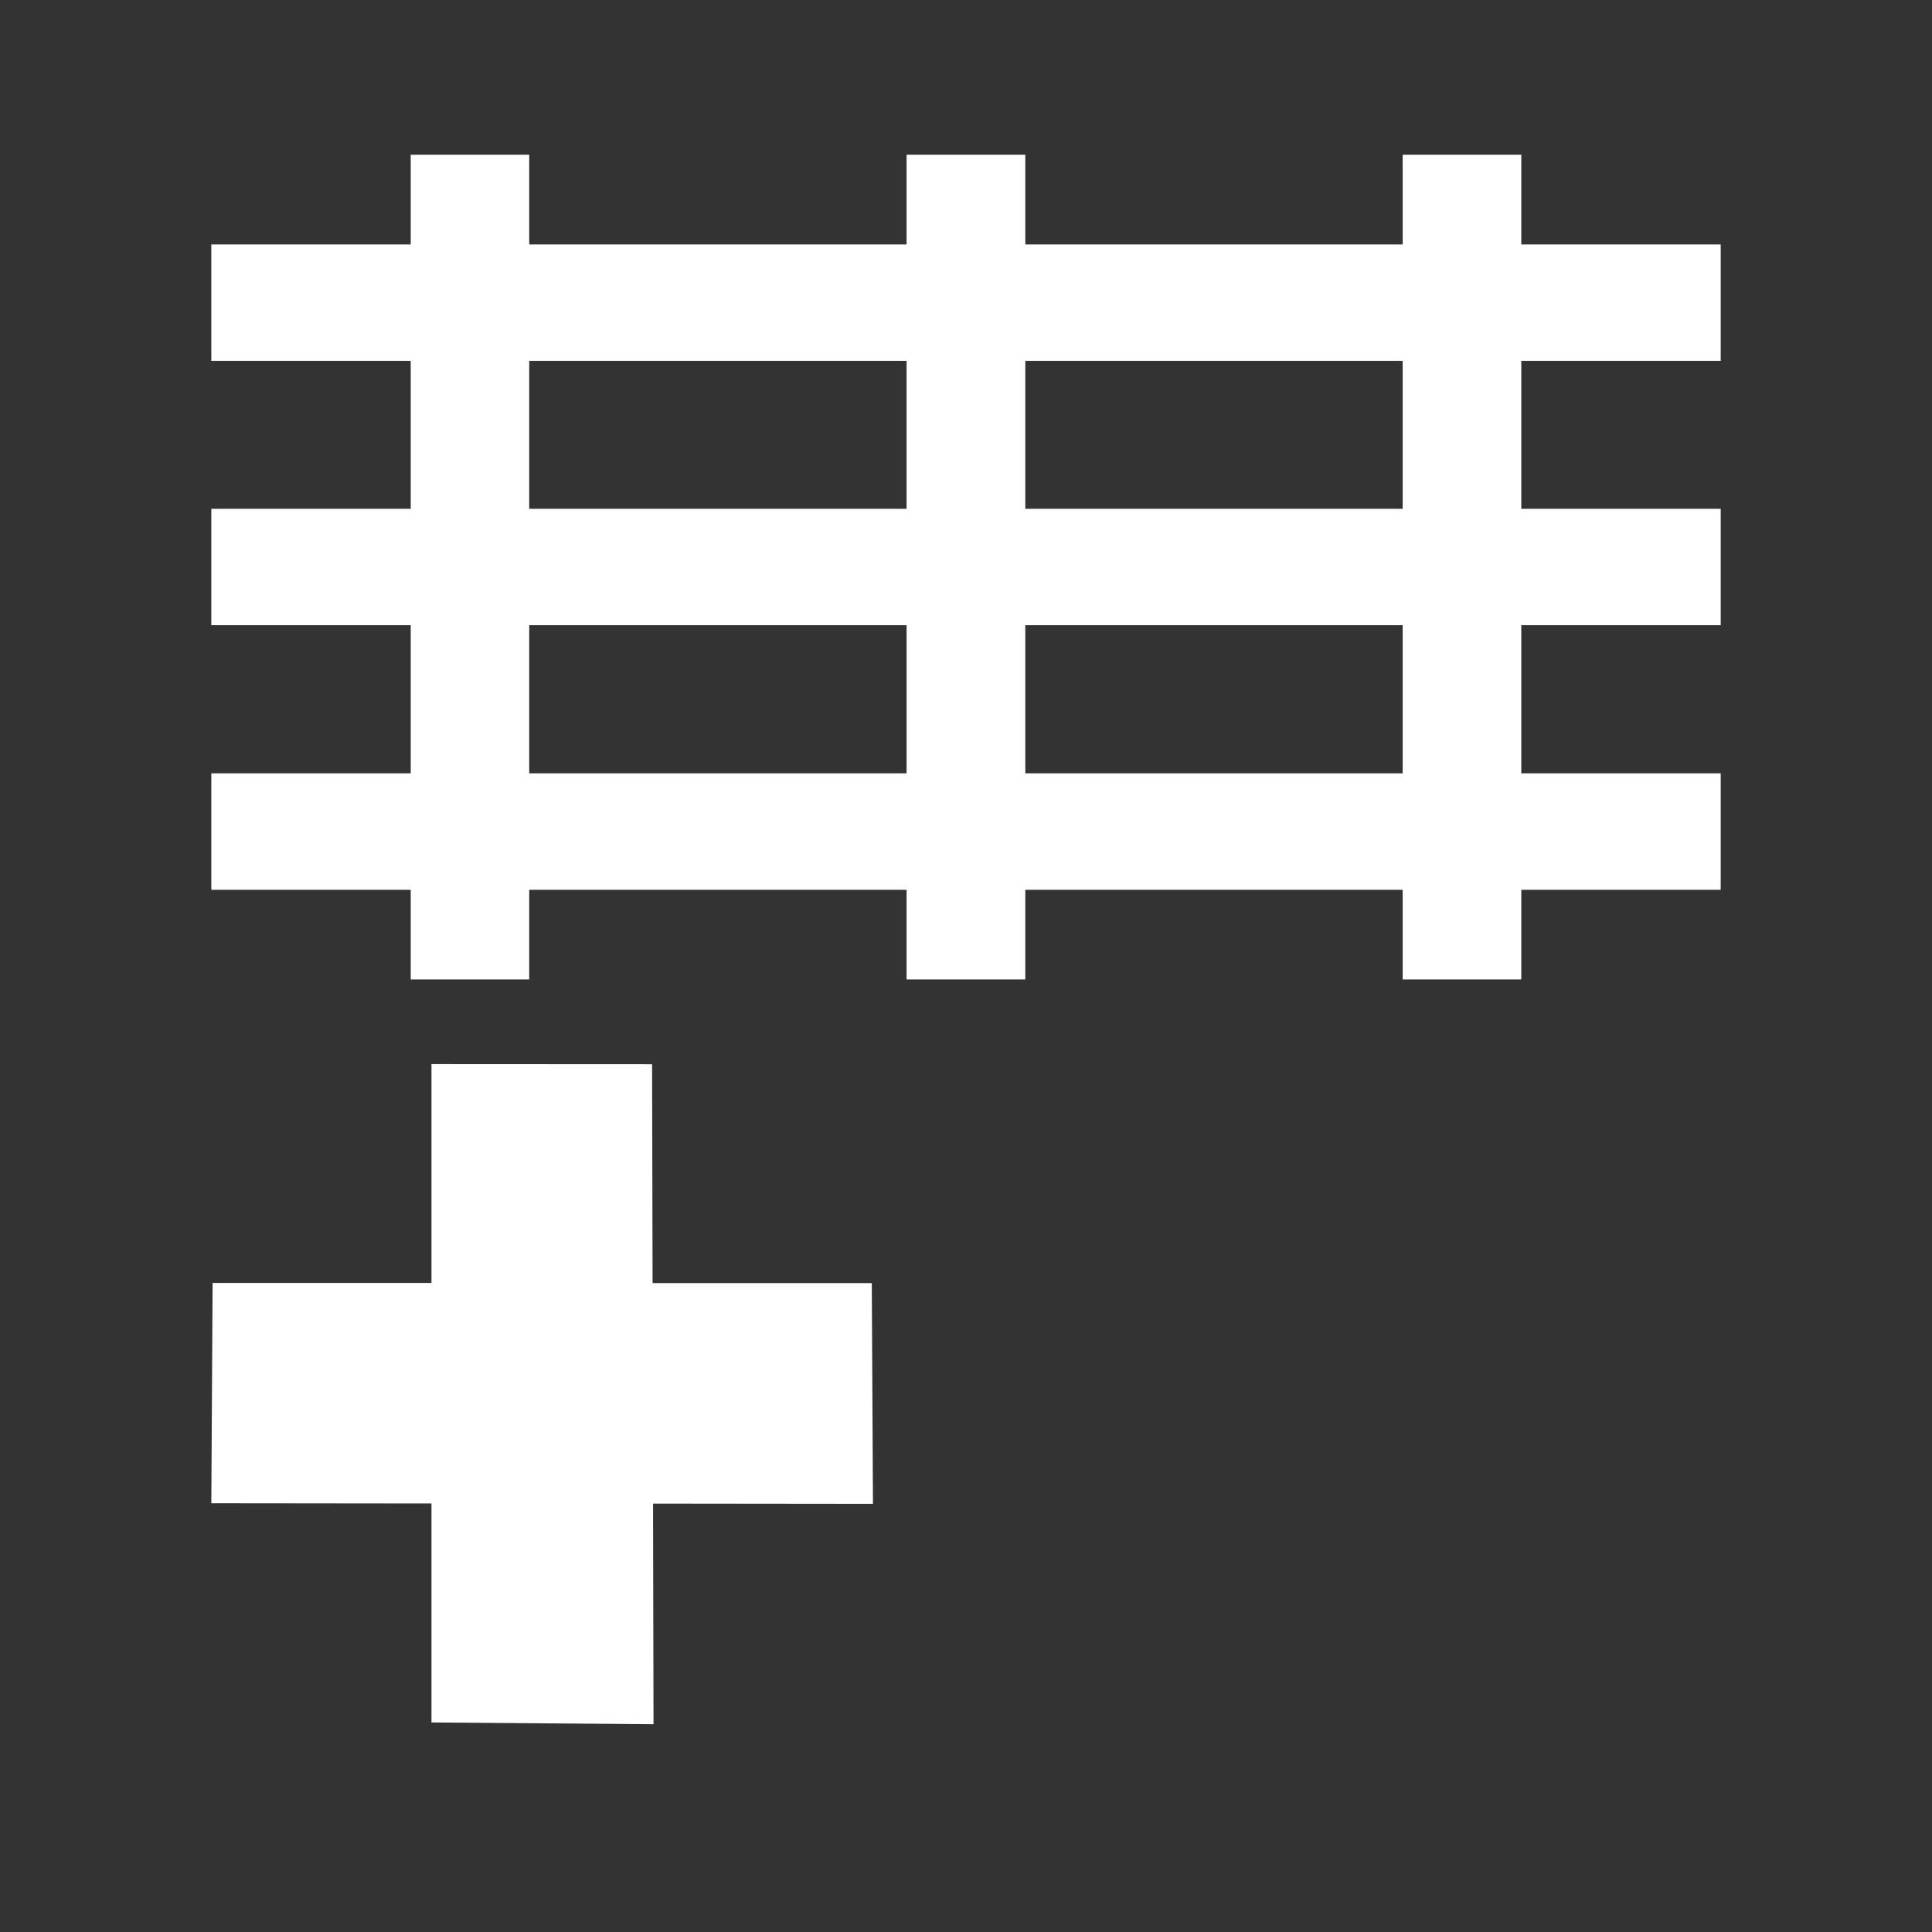 <?xml version="1.0" encoding="UTF-8" standalone="no"?>
<svg
   xmlns:dc="http://purl.org/dc/elements/1.1/"
   xmlns:cc="http://creativecommons.org/ns#"
   xmlns:rdf="http://www.w3.org/1999/02/22-rdf-syntax-ns#"
   xmlns:svg="http://www.w3.org/2000/svg"
   xmlns="http://www.w3.org/2000/svg"
   xmlns:sodipodi="http://sodipodi.sourceforge.net/DTD/sodipodi-0.dtd"
   xmlns:inkscape="http://www.inkscape.org/namespaces/inkscape"
   sodipodi:docname="insert-table.svg"
   height="100%"
   width="100%"
   inkscape:version="0.48.5 r10040"
   version="1.1"
   id="svg2"
   viewBox="0 0 512 512">
  <rect x="0" y="0" width="512" height="512" fill="#333333" stroke="none"/>
  <sodipodi:namedview
     pagecolor="#ffffff"
     bordercolor="#ffffff"
     borderopacity="1"
     objecttolerance="10"
     gridtolerance="10"
     guidetolerance="10"
     inkscape:pageopacity="0"
     inkscape:pageshadow="2"
     inkscape:window-width="1306"
     inkscape:window-height="715"
     id="namedview6"
     showgrid="false"
     showguides="true"
     inkscape:guide-bbox="true"
     inkscape:zoom="0.65186406"
     inkscape:cx="165.82858"
     inkscape:cy="223.86824"
     inkscape:window-x="56"
     inkscape:window-y="28"
     inkscape:window-maximized="1"
     inkscape:current-layer="svg2">
    <sodipodi:guide
       id="guide2989"
       position="260.083,471.005"
       orientation="0,1" />
    <sodipodi:guide
       id="guide2991"
       position="267.593,40.983"
       orientation="0,1" />
    <sodipodi:guide
       id="guide2993"
       position="40.94,84.757"
       orientation="1,0" />
    <sodipodi:guide
       id="guide2995"
       position="471.051,254.983"
       orientation="1,0" />
  </sodipodi:namedview>
  <defs
     id="defs8">
    <clipPath
       clipPathUnits="userSpaceOnUse"
       id="clipPath3065">
      <path
         id="path3067"
         d="M 19.5,0 C 8.702,0 0,8.702 0,19.5 L 0,364.5 C 0,375.298 8.702,384 19.5,384 l 345,0 c 10.798,0 19.5,-8.702 19.5,-19.5 L 384,19.5 C 384,8.702 375.298,0 364.5,0 l -345,0 z"
         style="fill:none;fill-opacity:1;stroke:none"
         inkscape:connector-curvature="0" />
    </clipPath>
    <clipPath
       clipPathUnits="userSpaceOnUse"
       id="clipPath3162">
      <path
         style="fill:none;fill-opacity:1;stroke:none"
         d="M 26,0 C 11.603,0 0,11.603 0,26 l 0,460 c 0,14.397 11.603,26 26,26 l 460,0 c 14.397,0 26,-11.603 26,-26 L 512,26 C 512,11.603 500.397,0 486,0 L 26,0 z"
         id="path3164"
         inkscape:connector-curvature="0" />
    </clipPath>
    <clipPath
       id="clipPath4100"
       clipPathUnits="userSpaceOnUse">
      <path
         inkscape:connector-curvature="0"
         style="fill:none;fill-opacity:1;stroke:none"
         d="M 26,0 C 11.603,0 0,11.603 0,26 l 0,460 c 0,14.397 11.603,26 26,26 l 460,0 c 14.397,0 26,-11.603 26,-26 L 512,26 C 512,11.603 500.397,0 486,0 L 26,0 z"
         id="path4102" />
    </clipPath>
    <clipPath
       clipPathUnits="userSpaceOnUse"
       id="clipPath3422">
      <path
         style="fill:none;fill-opacity:1;stroke:none"
         d="M 26,0 C 11.603,0 0,11.603 0,26 l 0,460 c 0,14.397 11.603,26 26,26 l 460,0 c 14.397,0 26,-11.603 26,-26 L 512,26 C 512,11.603 500.397,0 486,0 L 26,0 z"
         id="path3424"
         inkscape:connector-curvature="0" />
    </clipPath>
  </defs>
  <path
     id="rect2986"
     d="M 26 0 C 11.603 0 0 11.603 0 26 L 0 486 C 0 500.397 11.603 512 26 512 L 486 512 C 500.397 512 512 500.397 512 486 L 512 26 C 512 11.603 500.397 0 486 0 L 26 0 z "
     style="fill:none;fill-opacity:1;stroke:none" />
  <g
     style="fill:#000000;opacity:0.0"
     id="g3111"
     clip-path="url(#clipPath3422)">
    <path
       inkscape:connector-curvature="0"
       d="m 108.844,41 0,23.781 388.909,388.909 0,-23.781 z"
       id="path3113"
       style="fill:#000000" />
    <path
       inkscape:connector-curvature="0"
       d="m 108.844,64.781 -52.844,0 388.909,388.909 52.844,0 z"
       id="path3115"
       style="fill:#000000" />
    <path
       inkscape:connector-curvature="0"
       d="m 56,64.781 0,30.844 388.909,388.909 0,-30.844 z"
       id="path3117"
       style="fill:#000000" />
    <path
       inkscape:connector-curvature="0"
       d="m 56,95.625 52.844,0 388.909,388.909 -52.844,0 z"
       id="path3119"
       style="fill:#000000" />
    <path
       inkscape:connector-curvature="0"
       d="m 108.844,95.625 0,39.219 388.909,388.909 0,-39.219 z"
       id="path3121"
       style="fill:#000000" />
    <path
       inkscape:connector-curvature="0"
       d="m 108.844,134.844 -52.844,0 388.909,388.909 52.844,0 z"
       id="path3123"
       style="fill:#000000" />
    <path
       inkscape:connector-curvature="0"
       d="m 56,134.844 0,30.844 388.909,388.909 0,-30.844 z"
       id="path3125"
       style="fill:#000000" />
    <path
       inkscape:connector-curvature="0"
       d="m 56,165.688 52.844,0 388.909,388.909 -52.844,0 z"
       id="path3127"
       style="fill:#000000" />
    <path
       inkscape:connector-curvature="0"
       d="m 108.844,165.688 0,39.25 388.909,388.909 0,-39.25 z"
       id="path3129"
       style="fill:#000000" />
    <path
       inkscape:connector-curvature="0"
       d="m 108.844,204.938 -52.844,0 388.909,388.909 52.844,0 z"
       id="path3131"
       style="fill:#000000" />
    <path
       inkscape:connector-curvature="0"
       d="m 56,204.938 0,30.875 388.909,388.909 0,-30.875 z"
       id="path3133"
       style="fill:#000000" />
    <path
       inkscape:connector-curvature="0"
       d="m 56,235.812 52.844,0 388.909,388.909 -52.844,0 z"
       id="path3135"
       style="fill:#000000" />
    <path
       inkscape:connector-curvature="0"
       d="m 108.844,235.812 0,23.75 388.909,388.909 0,-23.75 z"
       id="path3137"
       style="fill:#000000" />
    <path
       inkscape:connector-curvature="0"
       d="m 108.844,259.562 31.406,0 388.909,388.909 -31.406,0 z"
       id="path3139"
       style="fill:#000000" />
    <path
       inkscape:connector-curvature="0"
       d="m 140.25,259.562 0,-23.75 388.909,388.909 0,23.75 z"
       id="path3141"
       style="fill:#000000" />
    <path
       inkscape:connector-curvature="0"
       d="m 140.25,235.812 100,0 388.909,388.909 -100,0 z"
       id="path3143"
       style="fill:#000000" />
    <path
       inkscape:connector-curvature="0"
       d="m 240.25,235.812 0,23.75 388.909,388.909 0,-23.75 z"
       id="path3145"
       style="fill:#000000" />
    <path
       inkscape:connector-curvature="0"
       d="m 240.25,259.562 31.469,0 388.909,388.909 -31.469,0 z"
       id="path3147"
       style="fill:#000000" />
    <path
       inkscape:connector-curvature="0"
       d="m 271.719,259.562 0,-23.75 388.909,388.909 0,23.75 z"
       id="path3149"
       style="fill:#000000" />
    <path
       inkscape:connector-curvature="0"
       d="m 271.719,235.812 100,0 388.909,388.909 -100,0 z"
       id="path3151"
       style="fill:#000000" />
    <path
       inkscape:connector-curvature="0"
       d="m 371.719,235.812 0,23.75 388.909,388.909 0,-23.75 z"
       id="path3153"
       style="fill:#000000" />
    <path
       inkscape:connector-curvature="0"
       d="m 371.719,259.562 31.438,0 388.909,388.909 -31.438,0 z"
       id="path3155"
       style="fill:#000000" />
    <path
       inkscape:connector-curvature="0"
       d="m 403.156,259.562 0,-23.75 388.909,388.909 0,23.75 z"
       id="path3157"
       style="fill:#000000" />
    <path
       inkscape:connector-curvature="0"
       d="m 403.156,235.812 52.844,0 388.909,388.909 -52.844,0 z"
       id="path3159"
       style="fill:#000000" />
    <path
       inkscape:connector-curvature="0"
       d="m 456,235.812 0,-30.875 388.909,388.909 0,30.875 z"
       id="path3161"
       style="fill:#000000" />
    <path
       inkscape:connector-curvature="0"
       d="m 456,204.938 -52.844,0 388.909,388.909 52.844,0 z"
       id="path3163"
       style="fill:#000000" />
    <path
       inkscape:connector-curvature="0"
       d="m 403.156,204.938 0,-39.25 388.909,388.909 0,39.25 z"
       id="path3165"
       style="fill:#000000" />
    <path
       inkscape:connector-curvature="0"
       d="m 403.156,165.688 52.844,0 388.909,388.909 -52.844,0 z"
       id="path3167"
       style="fill:#000000" />
    <path
       inkscape:connector-curvature="0"
       d="m 456,165.688 0,-30.844 388.909,388.909 0,30.844 z"
       id="path3169"
       style="fill:#000000" />
    <path
       inkscape:connector-curvature="0"
       d="m 456,134.844 -52.844,0 388.909,388.909 52.844,0 z"
       id="path3171"
       style="fill:#000000" />
    <path
       inkscape:connector-curvature="0"
       d="m 403.156,134.844 0,-39.219 388.909,388.909 0,39.219 z"
       id="path3173"
       style="fill:#000000" />
    <path
       inkscape:connector-curvature="0"
       d="m 403.156,95.625 52.844,0 388.909,388.909 -52.844,0 z"
       id="path3175"
       style="fill:#000000" />
    <path
       inkscape:connector-curvature="0"
       d="m 456,95.625 0,-30.844 388.909,388.909 0,30.844 z"
       id="path3177"
       style="fill:#000000" />
    <path
       inkscape:connector-curvature="0"
       d="m 456,64.781 -52.844,0 388.909,388.909 52.844,0 z"
       id="path3179"
       style="fill:#000000" />
    <path
       inkscape:connector-curvature="0"
       d="m 403.156,64.781 0,-23.781 388.909,388.909 0,23.781 z"
       id="path3181"
       style="fill:#000000" />
    <path
       inkscape:connector-curvature="0"
       d="m 403.156,41 -31.438,0 388.909,388.909 31.438,0 z"
       id="path3183"
       style="fill:#000000" />
    <path
       inkscape:connector-curvature="0"
       d="m 371.719,41 0,23.781 388.909,388.909 0,-23.781 z"
       id="path3185"
       style="fill:#000000" />
    <path
       inkscape:connector-curvature="0"
       d="m 371.719,64.781 -100,0 388.909,388.909 100,0 z"
       id="path3187"
       style="fill:#000000" />
    <path
       inkscape:connector-curvature="0"
       d="m 271.719,64.781 0,-23.781 388.909,388.909 0,23.781 z"
       id="path3189"
       style="fill:#000000" />
    <path
       inkscape:connector-curvature="0"
       d="m 271.719,41 -31.469,0 388.909,388.909 31.469,0 z"
       id="path3191"
       style="fill:#000000" />
    <path
       inkscape:connector-curvature="0"
       d="m 240.25,41 0,23.781 388.909,388.909 0,-23.781 z"
       id="path3193"
       style="fill:#000000" />
    <path
       inkscape:connector-curvature="0"
       d="m 240.25,64.781 -100,0 388.909,388.909 100,0 z"
       id="path3195"
       style="fill:#000000" />
    <path
       inkscape:connector-curvature="0"
       d="m 140.25,64.781 0,-23.781 388.909,388.909 0,23.781 z"
       id="path3197"
       style="fill:#000000" />
    <path
       inkscape:connector-curvature="0"
       d="m 140.25,41 -31.406,0 388.909,388.909 31.406,0 z"
       id="path3199"
       style="fill:#000000" />
    <path
       inkscape:connector-curvature="0"
       d="m 140.25,95.625 100,0 388.909,388.909 -100,0 z"
       id="path3201"
       style="fill:#000000" />
    <path
       inkscape:connector-curvature="0"
       d="m 240.25,95.625 0,39.219 388.909,388.909 0,-39.219 z"
       id="path3203"
       style="fill:#000000" />
    <path
       inkscape:connector-curvature="0"
       d="m 240.25,134.844 -100,0 388.909,388.909 100,0 z"
       id="path3205"
       style="fill:#000000" />
    <path
       inkscape:connector-curvature="0"
       d="m 140.25,134.844 0,-39.219 388.909,388.909 0,39.219 z"
       id="path3207"
       style="fill:#000000" />
    <path
       inkscape:connector-curvature="0"
       d="m 271.719,95.625 100,0 388.909,388.909 -100,0 z"
       id="path3209"
       style="fill:#000000" />
    <path
       inkscape:connector-curvature="0"
       d="m 371.719,95.625 0,39.219 388.909,388.909 0,-39.219 z"
       id="path3211"
       style="fill:#000000" />
    <path
       inkscape:connector-curvature="0"
       d="m 371.719,134.844 -100,0 388.909,388.909 100,0 z"
       id="path3213"
       style="fill:#000000" />
    <path
       inkscape:connector-curvature="0"
       d="m 271.719,134.844 0,-39.219 388.909,388.909 0,39.219 z"
       id="path3215"
       style="fill:#000000" />
    <path
       inkscape:connector-curvature="0"
       d="m 140.25,165.688 100,0 388.909,388.909 -100,0 z"
       id="path3217"
       style="fill:#000000" />
    <path
       inkscape:connector-curvature="0"
       d="m 240.25,165.688 0,39.25 388.909,388.909 0,-39.25 z"
       id="path3219"
       style="fill:#000000" />
    <path
       inkscape:connector-curvature="0"
       d="m 240.25,204.938 -100,0 388.909,388.909 100,0 z"
       id="path3221"
       style="fill:#000000" />
    <path
       inkscape:connector-curvature="0"
       d="m 140.25,204.938 0,-39.25 388.909,388.909 0,39.25 z"
       id="path3223"
       style="fill:#000000" />
    <path
       inkscape:connector-curvature="0"
       d="m 271.719,165.688 100,0 388.909,388.909 -100,0 z"
       id="path3225"
       style="fill:#000000" />
    <path
       inkscape:connector-curvature="0"
       d="m 371.719,165.688 0,39.25 388.909,388.909 0,-39.25 z"
       id="path3227"
       style="fill:#000000" />
    <path
       inkscape:connector-curvature="0"
       d="m 371.719,204.938 -100,0 388.909,388.909 100,0 z"
       id="path3229"
       style="fill:#000000" />
    <path
       inkscape:connector-curvature="0"
       d="m 271.719,204.938 0,-39.25 388.909,388.909 0,39.25 z"
       id="path3231"
       style="fill:#000000" />
    <path
       inkscape:connector-curvature="0"
       d="m 114.344,282 0,58 388.909,388.909 0,-58 z"
       id="path3233"
       style="fill:#000000" />
    <path
       inkscape:connector-curvature="0"
       d="m 114.344,340 -58,0 388.909,388.909 58,0 z"
       id="path3235"
       style="fill:#000000" />
    <path
       inkscape:connector-curvature="0"
       d="M 56.344,340 56,398.375 l 388.909,388.909 0.344,-58.375 z"
       id="path3237"
       style="fill:#000000" />
    <path
       inkscape:connector-curvature="0"
       d="m 56,398.375 58.344,0.062 388.909,388.909 -58.344,-0.062 z"
       id="path3239"
       style="fill:#000000" />
    <path
       inkscape:connector-curvature="0"
       d="m 114.344,398.438 0,58.031 388.909,388.909 0,-58.031 z"
       id="path3241"
       style="fill:#000000" />
    <path
       inkscape:connector-curvature="0"
       d="m 114.344,456.469 58.844,0.469 388.909,388.909 -58.844,-0.469 z"
       id="path3243"
       style="fill:#000000" />
    <path
       inkscape:connector-curvature="0"
       d="m 173.188,456.938 -0.125,-58.469 388.909,388.909 0.125,58.469 z"
       id="path3245"
       style="fill:#000000" />
    <path
       inkscape:connector-curvature="0"
       d="m 173.062,398.469 58.281,0.062 388.909,388.909 -58.281,-0.062 z"
       id="path3247"
       style="fill:#000000" />
    <path
       inkscape:connector-curvature="0"
       d="m 231.344,398.531 -0.312,-58.5 388.909,388.909 0.312,58.5 z"
       id="path3249"
       style="fill:#000000" />
    <path
       inkscape:connector-curvature="0"
       d="m 231.031,340.031 -58.094,0 388.909,388.909 58.094,0 z"
       id="path3251"
       style="fill:#000000" />
    <path
       inkscape:connector-curvature="0"
       d="m 172.938,340.031 -0.125,-58 388.909,388.909 0.125,58 z"
       id="path3253"
       style="fill:#000000" />
    <path
       inkscape:connector-curvature="0"
       d="M 172.812,282.031 114.344,282 l 388.909,388.909 58.469,0.031 z"
       id="path3255"
       style="fill:#000000" />
  </g>
  <path
     inkscape:connector-curvature="0"
     style="fill:#ffffff"
     d="m 108.844,41 0,23.781 -52.844,0 0,30.844 52.844,0 0,39.219 -52.844,0 0,30.844 52.844,0 0,39.25 -52.844,0 0,30.875 52.844,0 0,23.75 31.406,0 0,-23.75 100,0 0,23.75 31.469,0 0,-23.75 100,0 0,23.75 31.438,0 0,-23.75 52.844,0 0,-30.875 -52.844,0 0,-39.25 52.844,0 0,-30.844 -52.844,0 0,-39.219 52.844,0 0,-30.844 -52.844,0 0,-23.781 -31.438,0 0,23.781 -100,0 0,-23.781 -31.469,0 0,23.781 -100,0 0,-23.781 -31.406,0 z m 31.406,54.625 100,0 0,39.219 -100,0 0,-39.219 z m 131.469,0 100,0 0,39.219 -100,0 0,-39.219 z M 140.25,165.688 l 100,0 0,39.25 -100,0 0,-39.25 z m 131.469,0 100,0 0,39.25 -100,0 0,-39.25 z M 114.344,282 l 0,58 -58,0 L 56,398.375 l 58.344,0.062 0,58.031 58.844,0.469 -0.125,-58.469 58.281,0.062 -0.312,-58.5 -58.094,0 -0.125,-58 L 114.344,282 z"
     id="path3063" />
</svg>
